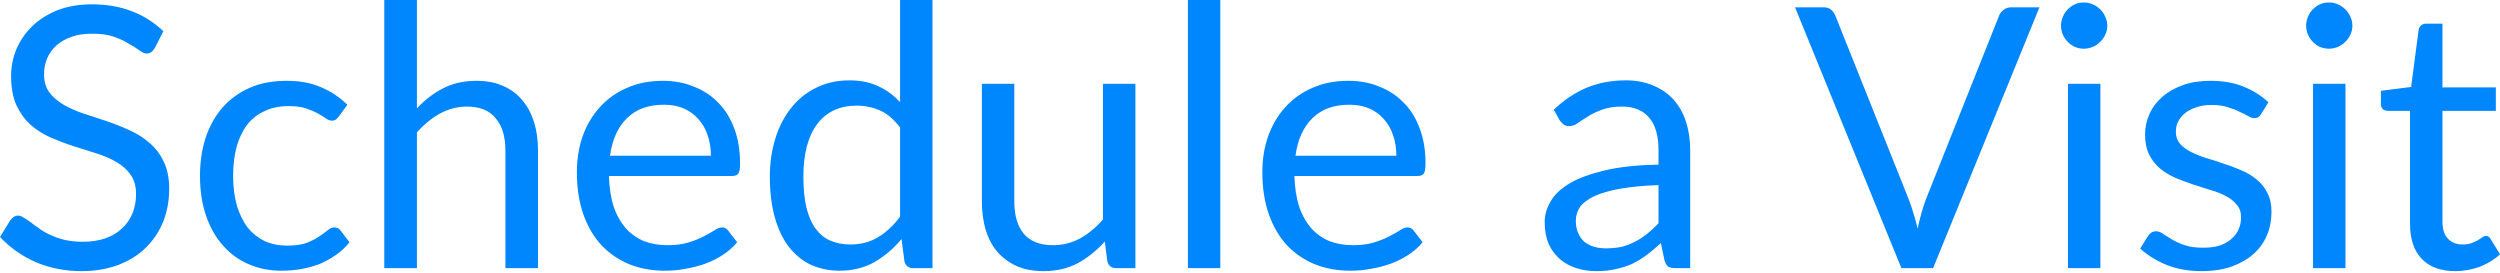 <svg width="64" height="7" viewBox="0 0 64 7" fill="none" xmlns="http://www.w3.org/2000/svg">
<path d="M3.963 1.23C3.935 1.276 3.904 1.311 3.87 1.335C3.839 1.358 3.8 1.37 3.753 1.37C3.7 1.37 3.638 1.341 3.567 1.288C3.495 1.236 3.405 1.177 3.296 1.119C3.191 1.049 3.061 0.991 2.909 0.938C2.76 0.886 2.578 0.863 2.364 0.863C2.162 0.863 1.983 0.886 1.828 0.944C1.676 0.997 1.546 1.072 1.441 1.166C1.338 1.259 1.261 1.37 1.208 1.492C1.155 1.62 1.128 1.754 1.128 1.9C1.128 2.086 1.173 2.244 1.264 2.366C1.357 2.489 1.478 2.593 1.627 2.681C1.779 2.768 1.951 2.844 2.14 2.908C2.333 2.966 2.529 3.036 2.728 3.101C2.93 3.17 3.126 3.246 3.315 3.334C3.508 3.421 3.679 3.526 3.828 3.66C3.98 3.788 4.101 3.946 4.191 4.138C4.285 4.33 4.331 4.563 4.331 4.837C4.331 5.129 4.282 5.403 4.182 5.665C4.083 5.915 3.937 6.137 3.744 6.329C3.555 6.522 3.32 6.667 3.04 6.778C2.763 6.883 2.448 6.941 2.093 6.941C1.658 6.941 1.264 6.86 0.909 6.708C0.555 6.551 0.252 6.335 0 6.067L0.261 5.642C0.286 5.607 0.315 5.577 0.35 5.554C0.387 5.531 0.427 5.519 0.471 5.519C0.511 5.519 0.557 5.537 0.606 5.572C0.659 5.601 0.718 5.642 0.783 5.688C0.849 5.741 0.923 5.793 1.007 5.851C1.091 5.915 1.186 5.968 1.291 6.015C1.4 6.067 1.523 6.108 1.66 6.143C1.797 6.172 1.951 6.189 2.121 6.189C2.336 6.189 2.527 6.16 2.695 6.102C2.863 6.044 3.004 5.962 3.119 5.851C3.237 5.746 3.327 5.618 3.39 5.467C3.452 5.315 3.483 5.152 3.483 4.965C3.483 4.767 3.436 4.598 3.343 4.476C3.253 4.342 3.133 4.237 2.984 4.15C2.835 4.062 2.664 3.986 2.471 3.928C2.278 3.864 2.082 3.806 1.884 3.742C1.685 3.678 1.489 3.602 1.296 3.52C1.103 3.433 0.932 3.328 0.783 3.194C0.634 3.06 0.513 2.891 0.42 2.693C0.329 2.489 0.284 2.244 0.284 1.947C0.284 1.708 0.329 1.48 0.42 1.259C0.513 1.043 0.646 0.845 0.821 0.676C0.998 0.501 1.214 0.367 1.469 0.262C1.727 0.163 2.022 0.111 2.355 0.111C2.728 0.111 3.066 0.169 3.371 0.286C3.679 0.402 3.949 0.577 4.182 0.798L3.963 1.23ZM8.673 2.984C8.648 3.013 8.623 3.042 8.598 3.06C8.573 3.077 8.539 3.089 8.496 3.089C8.449 3.089 8.398 3.071 8.342 3.031C8.286 2.99 8.216 2.949 8.132 2.902C8.051 2.856 7.95 2.815 7.829 2.774C7.71 2.733 7.564 2.716 7.391 2.716C7.157 2.716 6.952 2.757 6.775 2.844C6.598 2.92 6.449 3.042 6.327 3.194C6.209 3.351 6.119 3.538 6.057 3.759C5.998 3.981 5.968 4.225 5.968 4.499C5.968 4.785 6.001 5.041 6.066 5.269C6.132 5.484 6.223 5.671 6.341 5.828C6.463 5.974 6.607 6.09 6.775 6.172C6.946 6.248 7.137 6.288 7.349 6.288C7.55 6.288 7.717 6.265 7.847 6.219C7.978 6.166 8.085 6.114 8.169 6.055C8.256 5.997 8.328 5.945 8.384 5.898C8.443 5.846 8.5 5.822 8.556 5.822C8.624 5.822 8.677 5.846 8.715 5.898L8.948 6.201C8.845 6.329 8.729 6.44 8.598 6.527C8.468 6.621 8.326 6.696 8.174 6.761C8.025 6.819 7.867 6.86 7.703 6.889C7.538 6.918 7.37 6.93 7.199 6.93C6.904 6.93 6.629 6.877 6.374 6.766C6.122 6.661 5.903 6.504 5.717 6.294C5.53 6.09 5.384 5.834 5.278 5.531C5.172 5.228 5.12 4.89 5.12 4.499C5.12 4.15 5.168 3.823 5.264 3.526C5.364 3.229 5.507 2.972 5.693 2.757C5.883 2.541 6.114 2.372 6.388 2.25C6.664 2.127 6.981 2.069 7.339 2.069C7.671 2.069 7.964 2.121 8.216 2.232C8.47 2.337 8.696 2.489 8.892 2.681L8.673 2.984ZM10.673 2.774C10.875 2.559 11.099 2.384 11.344 2.261C11.59 2.133 11.873 2.069 12.193 2.069C12.451 2.069 12.678 2.11 12.873 2.197C13.073 2.285 13.237 2.401 13.368 2.564C13.502 2.716 13.603 2.908 13.671 3.124C13.74 3.345 13.773 3.59 13.773 3.858V6.865H12.939V3.858C12.939 3.503 12.857 3.223 12.692 3.031C12.53 2.827 12.283 2.728 11.95 2.728C11.705 2.728 11.475 2.792 11.26 2.908C11.049 3.025 10.854 3.188 10.673 3.386V6.865H9.838V0H10.673V2.774ZM18.199 3.986C18.199 3.794 18.171 3.619 18.115 3.462C18.062 3.299 17.983 3.165 17.878 3.048C17.775 2.931 17.649 2.838 17.5 2.774C17.351 2.71 17.181 2.681 16.992 2.681C16.594 2.681 16.278 2.797 16.045 3.031C15.815 3.258 15.672 3.578 15.616 3.986H18.199ZM18.871 6.201C18.768 6.329 18.645 6.434 18.502 6.527C18.36 6.621 18.206 6.696 18.041 6.755C17.879 6.813 17.711 6.854 17.537 6.883C17.363 6.918 17.19 6.93 17.02 6.93C16.693 6.93 16.392 6.877 16.115 6.766C15.842 6.656 15.604 6.492 15.402 6.283C15.203 6.067 15.047 5.805 14.935 5.49C14.824 5.175 14.768 4.814 14.768 4.406C14.768 4.08 14.817 3.771 14.917 3.485C15.019 3.2 15.166 2.955 15.355 2.745C15.544 2.535 15.777 2.366 16.05 2.25C16.323 2.127 16.631 2.069 16.973 2.069C17.256 2.069 17.517 2.116 17.756 2.215C17.999 2.308 18.207 2.442 18.381 2.623C18.558 2.797 18.696 3.019 18.796 3.287C18.896 3.543 18.945 3.847 18.945 4.179C18.945 4.313 18.931 4.4 18.903 4.441C18.875 4.482 18.822 4.505 18.745 4.505H15.588C15.598 4.802 15.638 5.065 15.709 5.286C15.784 5.508 15.887 5.688 16.017 5.84C16.148 5.985 16.303 6.096 16.483 6.172C16.663 6.242 16.866 6.277 17.09 6.277C17.298 6.277 17.477 6.253 17.626 6.207C17.778 6.16 17.908 6.108 18.017 6.05C18.126 5.991 18.216 5.945 18.288 5.898C18.362 5.846 18.426 5.822 18.479 5.822C18.547 5.822 18.6 5.846 18.637 5.898L18.871 6.201ZM23.042 3.264C22.887 3.06 22.719 2.914 22.538 2.832C22.358 2.751 22.156 2.704 21.932 2.704C21.494 2.704 21.157 2.862 20.92 3.176C20.684 3.491 20.566 3.94 20.566 4.523C20.566 4.826 20.593 5.094 20.645 5.315C20.698 5.531 20.776 5.712 20.878 5.851C20.981 5.991 21.107 6.096 21.256 6.16C21.405 6.224 21.575 6.259 21.764 6.259C22.038 6.259 22.276 6.195 22.478 6.073C22.683 5.95 22.871 5.776 23.042 5.548V3.264ZM23.872 0V6.865H23.377C23.26 6.865 23.185 6.807 23.154 6.691L23.079 6.119C22.877 6.364 22.647 6.557 22.389 6.708C22.131 6.854 21.833 6.93 21.494 6.93C21.223 6.93 20.978 6.877 20.757 6.778C20.537 6.673 20.349 6.516 20.193 6.318C20.038 6.114 19.918 5.863 19.834 5.56C19.75 5.257 19.708 4.913 19.708 4.523C19.708 4.173 19.755 3.847 19.848 3.549C19.941 3.246 20.075 2.99 20.249 2.768C20.423 2.547 20.636 2.372 20.888 2.25C21.143 2.121 21.428 2.057 21.746 2.057C22.035 2.057 22.282 2.11 22.487 2.209C22.695 2.302 22.88 2.442 23.042 2.611V0H23.872ZM29.066 2.145V6.865H28.572C28.454 6.865 28.38 6.807 28.348 6.691L28.283 6.184C28.078 6.411 27.848 6.597 27.593 6.737C27.338 6.871 27.046 6.941 26.716 6.941C26.459 6.941 26.23 6.9 26.031 6.813C25.835 6.726 25.671 6.603 25.537 6.452C25.403 6.294 25.302 6.108 25.234 5.886C25.168 5.665 25.136 5.42 25.136 5.152V2.145H25.966V5.152C25.966 5.513 26.047 5.787 26.208 5.985C26.373 6.178 26.623 6.277 26.959 6.277C27.205 6.277 27.433 6.218 27.644 6.108C27.859 5.985 28.056 5.828 28.236 5.618V2.145H29.066ZM31.24 0V6.865H30.41V0H31.24ZM35.747 3.986C35.747 3.794 35.719 3.619 35.663 3.462C35.611 3.299 35.531 3.165 35.426 3.048C35.323 2.931 35.197 2.838 35.048 2.774C34.899 2.71 34.729 2.681 34.54 2.681C34.142 2.681 33.827 2.797 33.593 3.031C33.363 3.258 33.22 3.578 33.164 3.986H35.747ZM36.419 6.201C36.316 6.329 36.193 6.434 36.05 6.527C35.907 6.621 35.753 6.696 35.589 6.755C35.427 6.813 35.259 6.854 35.085 6.883C34.911 6.918 34.739 6.93 34.568 6.93C34.241 6.93 33.94 6.877 33.663 6.766C33.389 6.656 33.152 6.492 32.95 6.283C32.751 6.067 32.596 5.805 32.484 5.49C32.372 5.175 32.316 4.814 32.316 4.406C32.316 4.08 32.365 3.771 32.465 3.485C32.568 3.2 32.713 2.955 32.903 2.745C33.093 2.535 33.324 2.366 33.598 2.25C33.871 2.127 34.179 2.069 34.521 2.069C34.804 2.069 35.065 2.116 35.304 2.215C35.547 2.308 35.755 2.442 35.929 2.623C36.106 2.797 36.245 3.019 36.344 3.287C36.443 3.543 36.493 3.847 36.493 4.179C36.493 4.313 36.479 4.4 36.451 4.441C36.423 4.482 36.37 4.505 36.293 4.505H33.136C33.146 4.802 33.186 5.065 33.258 5.286C33.332 5.508 33.435 5.688 33.565 5.84C33.696 5.985 33.851 6.096 34.032 6.172C34.212 6.242 34.414 6.277 34.638 6.277C34.846 6.277 35.025 6.253 35.174 6.207C35.326 6.16 35.457 6.108 35.566 6.05C35.674 5.991 35.764 5.945 35.836 5.898C35.911 5.846 35.974 5.822 36.027 5.822C36.095 5.822 36.148 5.846 36.186 5.898L36.419 6.201ZM42.458 4.738C42.075 4.75 41.749 4.785 41.479 4.831C41.212 4.878 40.993 4.942 40.821 5.018C40.653 5.1 40.531 5.187 40.453 5.292C40.378 5.403 40.341 5.519 40.341 5.647C40.341 5.776 40.361 5.88 40.402 5.968C40.443 6.061 40.497 6.137 40.565 6.195C40.636 6.248 40.719 6.294 40.812 6.318C40.909 6.347 41.011 6.358 41.12 6.358C41.266 6.358 41.399 6.341 41.521 6.318C41.642 6.283 41.755 6.242 41.861 6.184C41.97 6.131 42.073 6.061 42.169 5.985C42.268 5.904 42.365 5.816 42.458 5.717V4.738ZM39.777 2.809C40.038 2.559 40.319 2.372 40.621 2.244C40.923 2.121 41.257 2.057 41.623 2.057C41.888 2.057 42.122 2.104 42.327 2.191C42.532 2.279 42.705 2.395 42.845 2.553C42.985 2.71 43.091 2.897 43.162 3.118C43.233 3.339 43.269 3.578 43.269 3.846V6.865H42.901C42.82 6.865 42.758 6.854 42.714 6.83C42.671 6.801 42.637 6.749 42.612 6.667L42.518 6.224C42.394 6.335 42.273 6.44 42.155 6.527C42.037 6.615 41.912 6.691 41.782 6.755C41.651 6.813 41.511 6.86 41.362 6.889C41.217 6.924 41.053 6.941 40.873 6.941C40.69 6.941 40.517 6.918 40.355 6.865C40.194 6.813 40.052 6.737 39.931 6.632C39.813 6.527 39.718 6.399 39.646 6.248C39.578 6.084 39.544 5.898 39.544 5.688C39.544 5.502 39.595 5.321 39.698 5.152C39.8 4.977 39.967 4.82 40.197 4.686C40.427 4.552 40.727 4.447 41.096 4.359C41.467 4.272 41.92 4.225 42.458 4.214V3.846C42.458 3.479 42.379 3.2 42.22 3.013C42.062 2.827 41.83 2.728 41.525 2.728C41.32 2.728 41.148 2.757 41.008 2.809C40.871 2.862 40.751 2.914 40.649 2.984C40.55 3.042 40.462 3.101 40.388 3.153C40.317 3.205 40.245 3.229 40.173 3.229C40.117 3.229 40.069 3.217 40.029 3.188C39.989 3.153 39.954 3.118 39.926 3.077L39.777 2.809ZM52.21 0.187L49.487 6.865H48.676L45.953 0.187H46.676C46.757 0.187 46.822 0.204 46.871 0.245C46.921 0.286 46.958 0.338 46.983 0.396L48.867 5.111C48.907 5.216 48.946 5.333 48.983 5.455C49.024 5.583 49.06 5.712 49.091 5.851C49.122 5.712 49.154 5.583 49.189 5.455C49.223 5.333 49.26 5.216 49.3 5.111L51.179 0.396C51.198 0.344 51.234 0.297 51.287 0.256C51.343 0.21 51.41 0.187 51.487 0.187H52.21ZM53.77 2.145V6.865H52.94V2.145H53.77ZM53.947 0.659C53.947 0.74 53.93 0.816 53.895 0.886C53.864 0.956 53.821 1.02 53.765 1.072C53.712 1.125 53.648 1.171 53.574 1.201C53.502 1.23 53.426 1.247 53.345 1.247C53.265 1.247 53.188 1.23 53.117 1.201C53.048 1.171 52.988 1.125 52.935 1.072C52.882 1.02 52.84 0.956 52.809 0.886C52.778 0.816 52.762 0.74 52.762 0.659C52.762 0.577 52.778 0.501 52.809 0.431C52.84 0.356 52.882 0.291 52.935 0.239C52.988 0.187 53.048 0.14 53.117 0.111C53.188 0.076 53.265 0.064 53.345 0.064C53.426 0.064 53.502 0.076 53.574 0.111C53.648 0.14 53.712 0.187 53.765 0.239C53.821 0.291 53.864 0.356 53.895 0.431C53.93 0.501 53.947 0.577 53.947 0.659ZM57.884 2.92C57.847 2.99 57.789 3.025 57.712 3.025C57.665 3.025 57.612 3.007 57.553 2.972C57.494 2.937 57.421 2.902 57.334 2.862C57.25 2.815 57.149 2.78 57.031 2.745C56.913 2.704 56.773 2.687 56.611 2.687C56.471 2.687 56.345 2.704 56.233 2.745C56.122 2.78 56.026 2.827 55.944 2.891C55.867 2.949 55.806 3.025 55.763 3.106C55.722 3.188 55.702 3.275 55.702 3.374C55.702 3.497 55.736 3.596 55.805 3.678C55.876 3.759 55.969 3.829 56.084 3.887C56.199 3.946 56.33 3.998 56.476 4.045C56.622 4.085 56.772 4.138 56.924 4.19C57.079 4.237 57.23 4.295 57.376 4.359C57.522 4.418 57.653 4.499 57.767 4.592C57.882 4.686 57.974 4.796 58.043 4.936C58.114 5.07 58.15 5.228 58.15 5.42C58.15 5.636 58.111 5.84 58.033 6.026C57.956 6.207 57.84 6.37 57.688 6.504C57.536 6.638 57.35 6.743 57.129 6.825C56.908 6.9 56.653 6.941 56.364 6.941C56.035 6.941 55.736 6.889 55.469 6.784C55.201 6.673 54.975 6.533 54.788 6.364L54.984 6.05C55.009 6.009 55.038 5.98 55.073 5.956C55.107 5.933 55.15 5.921 55.203 5.921C55.259 5.921 55.318 5.945 55.38 5.991C55.443 6.032 55.517 6.079 55.604 6.131C55.694 6.184 55.803 6.236 55.931 6.277C56.058 6.323 56.217 6.341 56.406 6.341C56.568 6.341 56.709 6.323 56.83 6.283C56.952 6.242 57.052 6.184 57.133 6.108C57.214 6.038 57.273 5.956 57.311 5.863C57.351 5.77 57.371 5.671 57.371 5.566C57.371 5.432 57.336 5.327 57.264 5.245C57.196 5.158 57.104 5.082 56.989 5.024C56.874 4.96 56.742 4.907 56.593 4.866C56.446 4.82 56.296 4.773 56.14 4.721C55.988 4.668 55.837 4.616 55.688 4.552C55.542 4.488 55.411 4.406 55.296 4.313C55.182 4.214 55.088 4.097 55.017 3.957C54.948 3.812 54.914 3.643 54.914 3.439C54.914 3.258 54.951 3.083 55.026 2.92C55.1 2.751 55.21 2.605 55.352 2.483C55.495 2.355 55.671 2.255 55.879 2.18C56.087 2.104 56.325 2.069 56.593 2.069C56.903 2.069 57.182 2.116 57.427 2.215C57.676 2.314 57.891 2.448 58.071 2.617L57.884 2.92ZM60.044 2.145V6.865H59.214V2.145H60.044ZM60.221 0.659C60.221 0.74 60.204 0.816 60.17 0.886C60.139 0.956 60.095 1.02 60.039 1.072C59.986 1.125 59.923 1.171 59.848 1.201C59.776 1.23 59.701 1.247 59.62 1.247C59.539 1.247 59.463 1.23 59.391 1.201C59.323 1.171 59.262 1.125 59.209 1.072C59.156 1.02 59.114 0.956 59.084 0.886C59.053 0.816 59.037 0.74 59.037 0.659C59.037 0.577 59.053 0.501 59.084 0.431C59.114 0.356 59.156 0.291 59.209 0.239C59.262 0.187 59.323 0.14 59.391 0.111C59.463 0.076 59.539 0.064 59.62 0.064C59.701 0.064 59.776 0.076 59.848 0.111C59.923 0.14 59.986 0.187 60.039 0.239C60.095 0.291 60.139 0.356 60.17 0.431C60.204 0.501 60.221 0.577 60.221 0.659ZM62.858 6.941C62.485 6.941 62.197 6.836 61.995 6.626C61.796 6.417 61.697 6.119 61.697 5.729V2.838H61.128C61.078 2.838 61.036 2.821 61.002 2.797C60.968 2.763 60.951 2.716 60.951 2.658V2.325L61.725 2.226L61.916 0.769C61.925 0.723 61.945 0.682 61.977 0.653C62.01 0.624 62.054 0.606 62.107 0.606H62.527V2.238H63.893V2.838H62.527V5.671C62.527 5.869 62.574 6.02 62.671 6.114C62.767 6.213 62.892 6.259 63.044 6.259C63.131 6.259 63.206 6.248 63.268 6.224C63.333 6.201 63.389 6.178 63.436 6.149C63.483 6.119 63.521 6.096 63.552 6.073C63.586 6.05 63.616 6.038 63.641 6.038C63.684 6.038 63.723 6.061 63.758 6.114L64 6.51C63.857 6.644 63.684 6.749 63.482 6.83C63.28 6.9 63.072 6.941 62.858 6.941Z" fill="#0086FD"/>
</svg>
